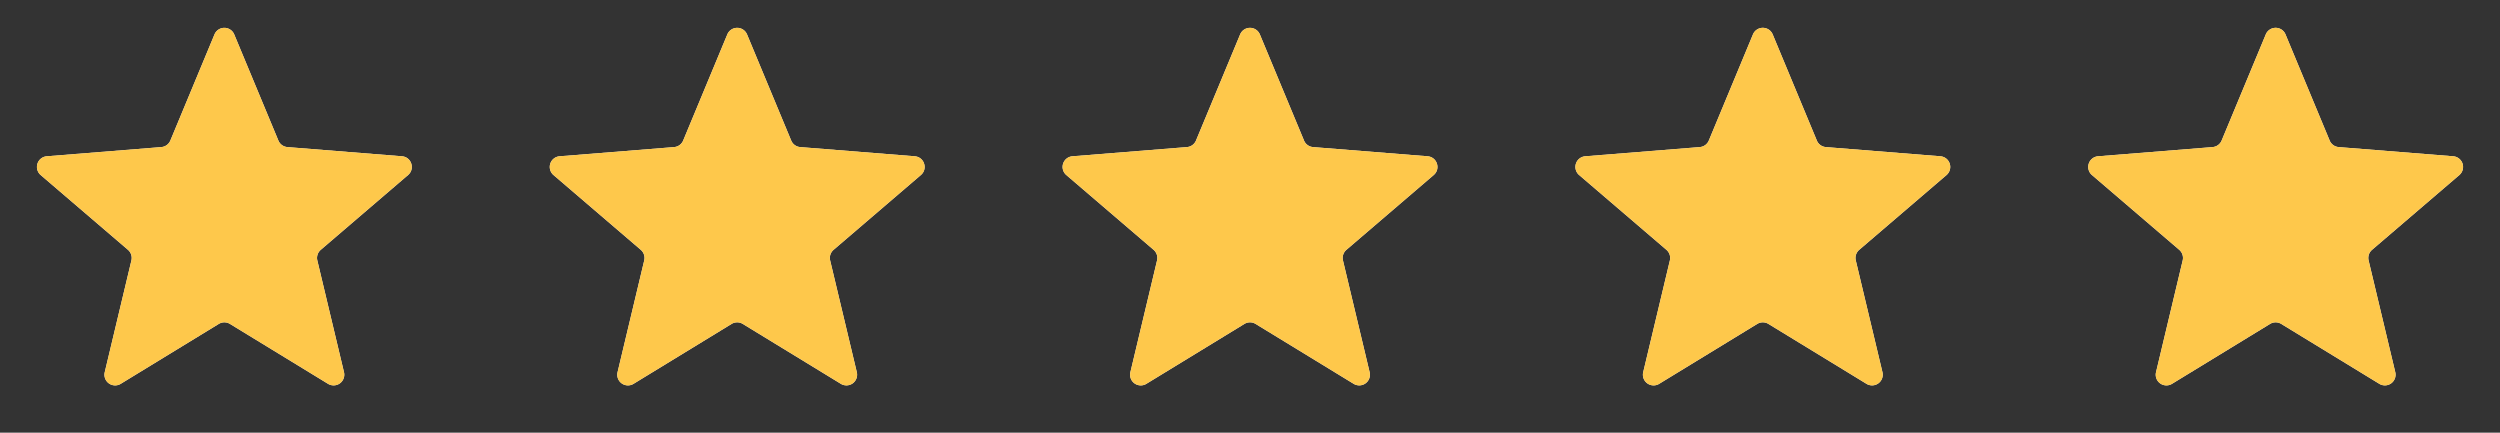 <svg xmlns="http://www.w3.org/2000/svg" width="156" height="27" fill="none" viewBox="0 0 156 27"><rect x="0" y="0" width="156" height="27" fill="#333333" stroke="none"/><g clip-path="url(#a)"><path fill="#F2F4F7" d="M13.385 2.146a.667.667 0 0 1 1.23 0l2.756 6.624c.096.23.313.388.562.408l7.15.574c.591.047.831.785.38 1.17l-5.447 4.667a.67.67 0 0 0-.215.661l1.665 6.978a.667.667 0 0 1-.996.723l-6.122-3.739a.67.67 0 0 0-.695 0l-6.122 3.74a.667.667 0 0 1-.996-.724L8.2 16.25a.67.67 0 0 0-.215-.661l-5.448-4.667a.667.667 0 0 1 .38-1.17l7.15-.574a.67.67 0 0 0 .563-.408z"/><g clip-path="url(#b)"><path fill="#FEC84B" d="M13.385 2.146a.667.667 0 0 1 1.23 0l2.756 6.624c.096.23.313.388.562.408l7.15.574c.591.047.831.785.38 1.17l-5.447 4.667a.67.67 0 0 0-.215.661l1.665 6.978a.667.667 0 0 1-.996.723l-6.122-3.739a.67.67 0 0 0-.695 0l-6.122 3.74a.667.667 0 0 1-.996-.724L8.2 16.25a.67.67 0 0 0-.215-.661l-5.448-4.667a.667.667 0 0 1 .38-1.17l7.15-.574a.67.67 0 0 0 .563-.408z"/></g></g><g clip-path="url(#c)"><path fill="#F2F4F7" d="M45.385 2.146a.667.667 0 0 1 1.23 0l2.756 6.624c.096.23.313.388.562.408l7.15.574c.591.047.831.785.38 1.17l-5.447 4.667a.67.67 0 0 0-.215.661l1.665 6.978a.667.667 0 0 1-.996.723l-6.122-3.739a.67.67 0 0 0-.695 0l-6.122 3.74a.667.667 0 0 1-.996-.724L40.2 16.25a.67.67 0 0 0-.215-.661l-5.448-4.667a.667.667 0 0 1 .38-1.17l7.15-.574a.67.67 0 0 0 .563-.408z"/><g clip-path="url(#d)"><path fill="#FEC84B" d="M45.385 2.146a.667.667 0 0 1 1.23 0l2.756 6.624c.096.23.313.388.562.408l7.15.574c.591.047.831.785.38 1.17l-5.447 4.667a.67.67 0 0 0-.215.661l1.665 6.978a.667.667 0 0 1-.996.723l-6.122-3.739a.67.67 0 0 0-.695 0l-6.122 3.74a.667.667 0 0 1-.996-.724L40.2 16.25a.67.67 0 0 0-.215-.661l-5.448-4.667a.667.667 0 0 1 .38-1.17l7.15-.574a.67.67 0 0 0 .563-.408z"/></g></g><g clip-path="url(#e)"><path fill="#F2F4F7" d="M77.385 2.146a.667.667 0 0 1 1.23 0l2.756 6.624c.096.23.313.388.562.408l7.15.574c.591.047.831.785.38 1.17l-5.447 4.667a.67.67 0 0 0-.215.661l1.665 6.978a.667.667 0 0 1-.996.723l-6.122-3.739a.67.67 0 0 0-.695 0l-6.122 3.74a.667.667 0 0 1-.996-.724L72.2 16.25a.67.67 0 0 0-.215-.661l-5.448-4.667a.667.667 0 0 1 .38-1.17l7.15-.574a.67.67 0 0 0 .563-.408z"/><g clip-path="url(#f)"><path fill="#FEC84B" d="M77.385 2.146a.667.667 0 0 1 1.23 0l2.756 6.624c.096.23.313.388.562.408l7.15.574c.591.047.831.785.38 1.17l-5.447 4.667a.67.67 0 0 0-.215.661l1.665 6.978a.667.667 0 0 1-.996.723l-6.122-3.739a.67.67 0 0 0-.695 0l-6.122 3.74a.667.667 0 0 1-.996-.724L72.2 16.25a.67.67 0 0 0-.215-.661l-5.448-4.667a.667.667 0 0 1 .38-1.17l7.15-.574a.67.67 0 0 0 .563-.408z"/></g></g><g clip-path="url(#g)"><path fill="#F2F4F7" d="M109.385 2.146a.667.667 0 0 1 1.231 0l2.755 6.624c.096.23.313.388.562.408l7.15.574a.667.667 0 0 1 .381 1.17l-5.448 4.667a.67.67 0 0 0-.215.661l1.665 6.978a.667.667 0 0 1-.996.723l-6.122-3.739a.67.67 0 0 0-.695 0l-6.122 3.74a.667.667 0 0 1-.996-.724l1.665-6.978a.67.67 0 0 0-.215-.661l-5.448-4.667a.667.667 0 0 1 .38-1.17l7.151-.574a.67.67 0 0 0 .562-.408z"/><g clip-path="url(#h)"><path fill="#FEC84B" d="M109.385 2.146a.667.667 0 0 1 1.231 0l2.755 6.624c.096.23.313.388.562.408l7.15.574a.667.667 0 0 1 .381 1.17l-5.448 4.667a.67.67 0 0 0-.215.661l1.665 6.978a.667.667 0 0 1-.996.723l-6.122-3.739a.67.67 0 0 0-.695 0l-6.122 3.74a.667.667 0 0 1-.996-.724l1.665-6.978a.67.67 0 0 0-.215-.661l-5.448-4.667a.667.667 0 0 1 .38-1.17l7.151-.574a.67.67 0 0 0 .562-.408z"/></g></g><g clip-path="url(#i)"><path fill="#F2F4F7" d="M141.385 2.146a.667.667 0 0 1 1.231 0l2.755 6.624c.096.23.313.388.562.408l7.15.574a.667.667 0 0 1 .381 1.17l-5.448 4.667a.67.67 0 0 0-.215.661l1.665 6.978a.667.667 0 0 1-.996.723l-6.122-3.739a.67.67 0 0 0-.695 0l-6.122 3.74a.667.667 0 0 1-.996-.724l1.665-6.978a.67.67 0 0 0-.215-.661l-5.448-4.667a.667.667 0 0 1 .38-1.17l7.151-.574a.67.67 0 0 0 .562-.408z"/><g clip-path="url(#j)"><path fill="#FEC84B" d="M141.385 2.146a.667.667 0 0 1 1.231 0l2.755 6.624c.096.23.313.388.562.408l7.15.574a.667.667 0 0 1 .381 1.17l-5.448 4.667a.67.67 0 0 0-.215.661l1.665 6.978a.667.667 0 0 1-.996.723l-6.122-3.739a.67.67 0 0 0-.695 0l-6.122 3.74a.667.667 0 0 1-.996-.724l1.665-6.978a.67.67 0 0 0-.215-.661l-5.448-4.667a.667.667 0 0 1 .38-1.17l7.151-.574a.67.67 0 0 0 .562-.408z"/></g></g><defs><clipPath id="a"><path fill="#fff" d="M.667 0h26.667v26.667H.667z"/></clipPath><clipPath id="b"><path fill="#fff" d="M.667 0h26.667v26.667H.667z"/></clipPath><clipPath id="c"><path fill="#fff" d="M32.667 0h26.667v26.667H32.667z"/></clipPath><clipPath id="d"><path fill="#fff" d="M32.667 0h26.667v26.667H32.667z"/></clipPath><clipPath id="e"><path fill="#fff" d="M64.667 0h26.667v26.667H64.667z"/></clipPath><clipPath id="f"><path fill="#fff" d="M64.667 0h26.667v26.667H64.667z"/></clipPath><clipPath id="g"><path fill="#fff" d="M96.667 0h26.667v26.667H96.667z"/></clipPath><clipPath id="h"><path fill="#fff" d="M96.667 0h26.667v26.667H96.667z"/></clipPath><clipPath id="i"><path fill="#fff" d="M128.667 0h26.667v26.667h-26.667z"/></clipPath><clipPath id="j"><path fill="#fff" d="M128.667 0h26.667v26.667h-26.667z"/></clipPath></defs></svg>